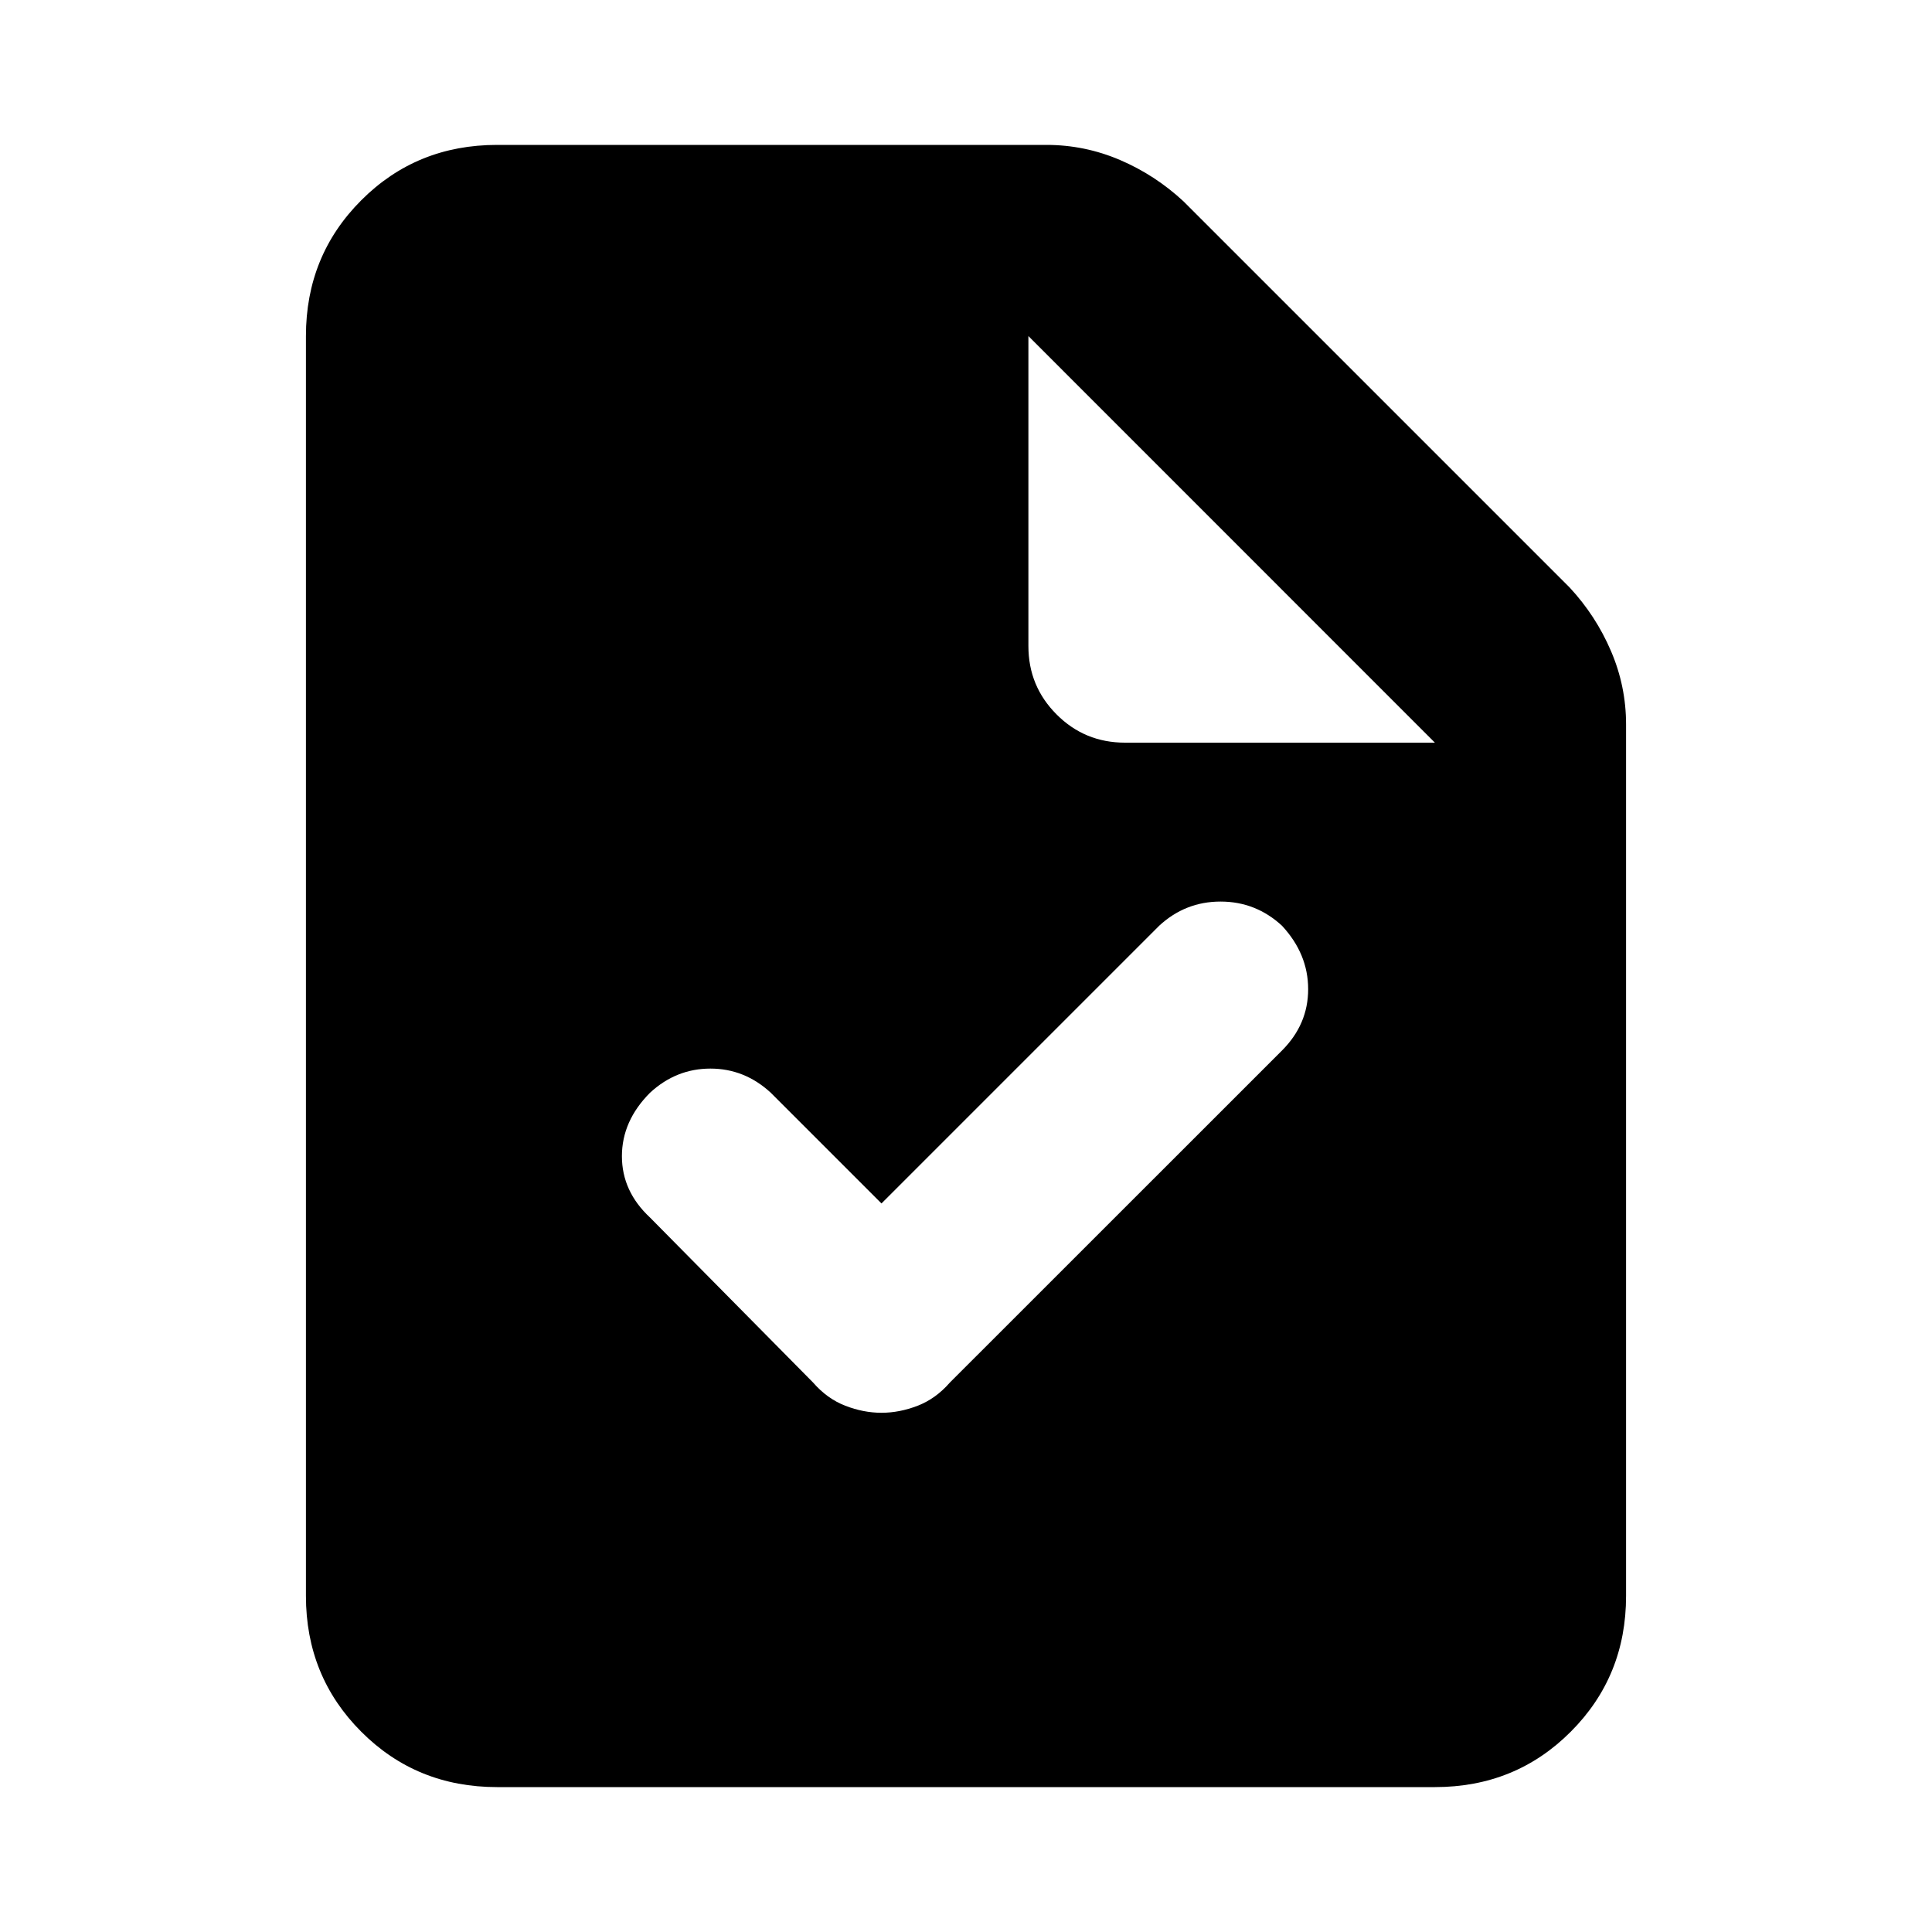 <svg xmlns="http://www.w3.org/2000/svg" height="20" width="20"><path d="M8.417 14.312Q8.562 14.479 8.75 14.552Q8.938 14.625 9.125 14.625Q9.312 14.625 9.5 14.552Q9.688 14.479 9.833 14.312L13.271 10.875Q13.542 10.604 13.542 10.24Q13.542 9.875 13.271 9.583Q13 9.333 12.635 9.333Q12.271 9.333 12 9.583L9.125 12.458L7.979 11.312Q7.708 11.062 7.354 11.062Q7 11.062 6.729 11.312Q6.438 11.604 6.438 11.969Q6.438 12.333 6.729 12.604ZM5.146 18.5Q4.312 18.5 3.74 17.927Q3.167 17.354 3.167 16.521V3.479Q3.167 2.646 3.74 2.073Q4.312 1.5 5.146 1.5H10.833Q11.229 1.5 11.594 1.656Q11.958 1.812 12.25 2.083L16.25 6.083Q16.521 6.375 16.677 6.74Q16.833 7.104 16.833 7.5V16.521Q16.833 17.354 16.26 17.927Q15.688 18.5 14.854 18.5ZM11.646 7.688H14.854L10.646 3.479V6.688Q10.646 7.104 10.938 7.396Q11.229 7.688 11.646 7.688Z"/></svg>
